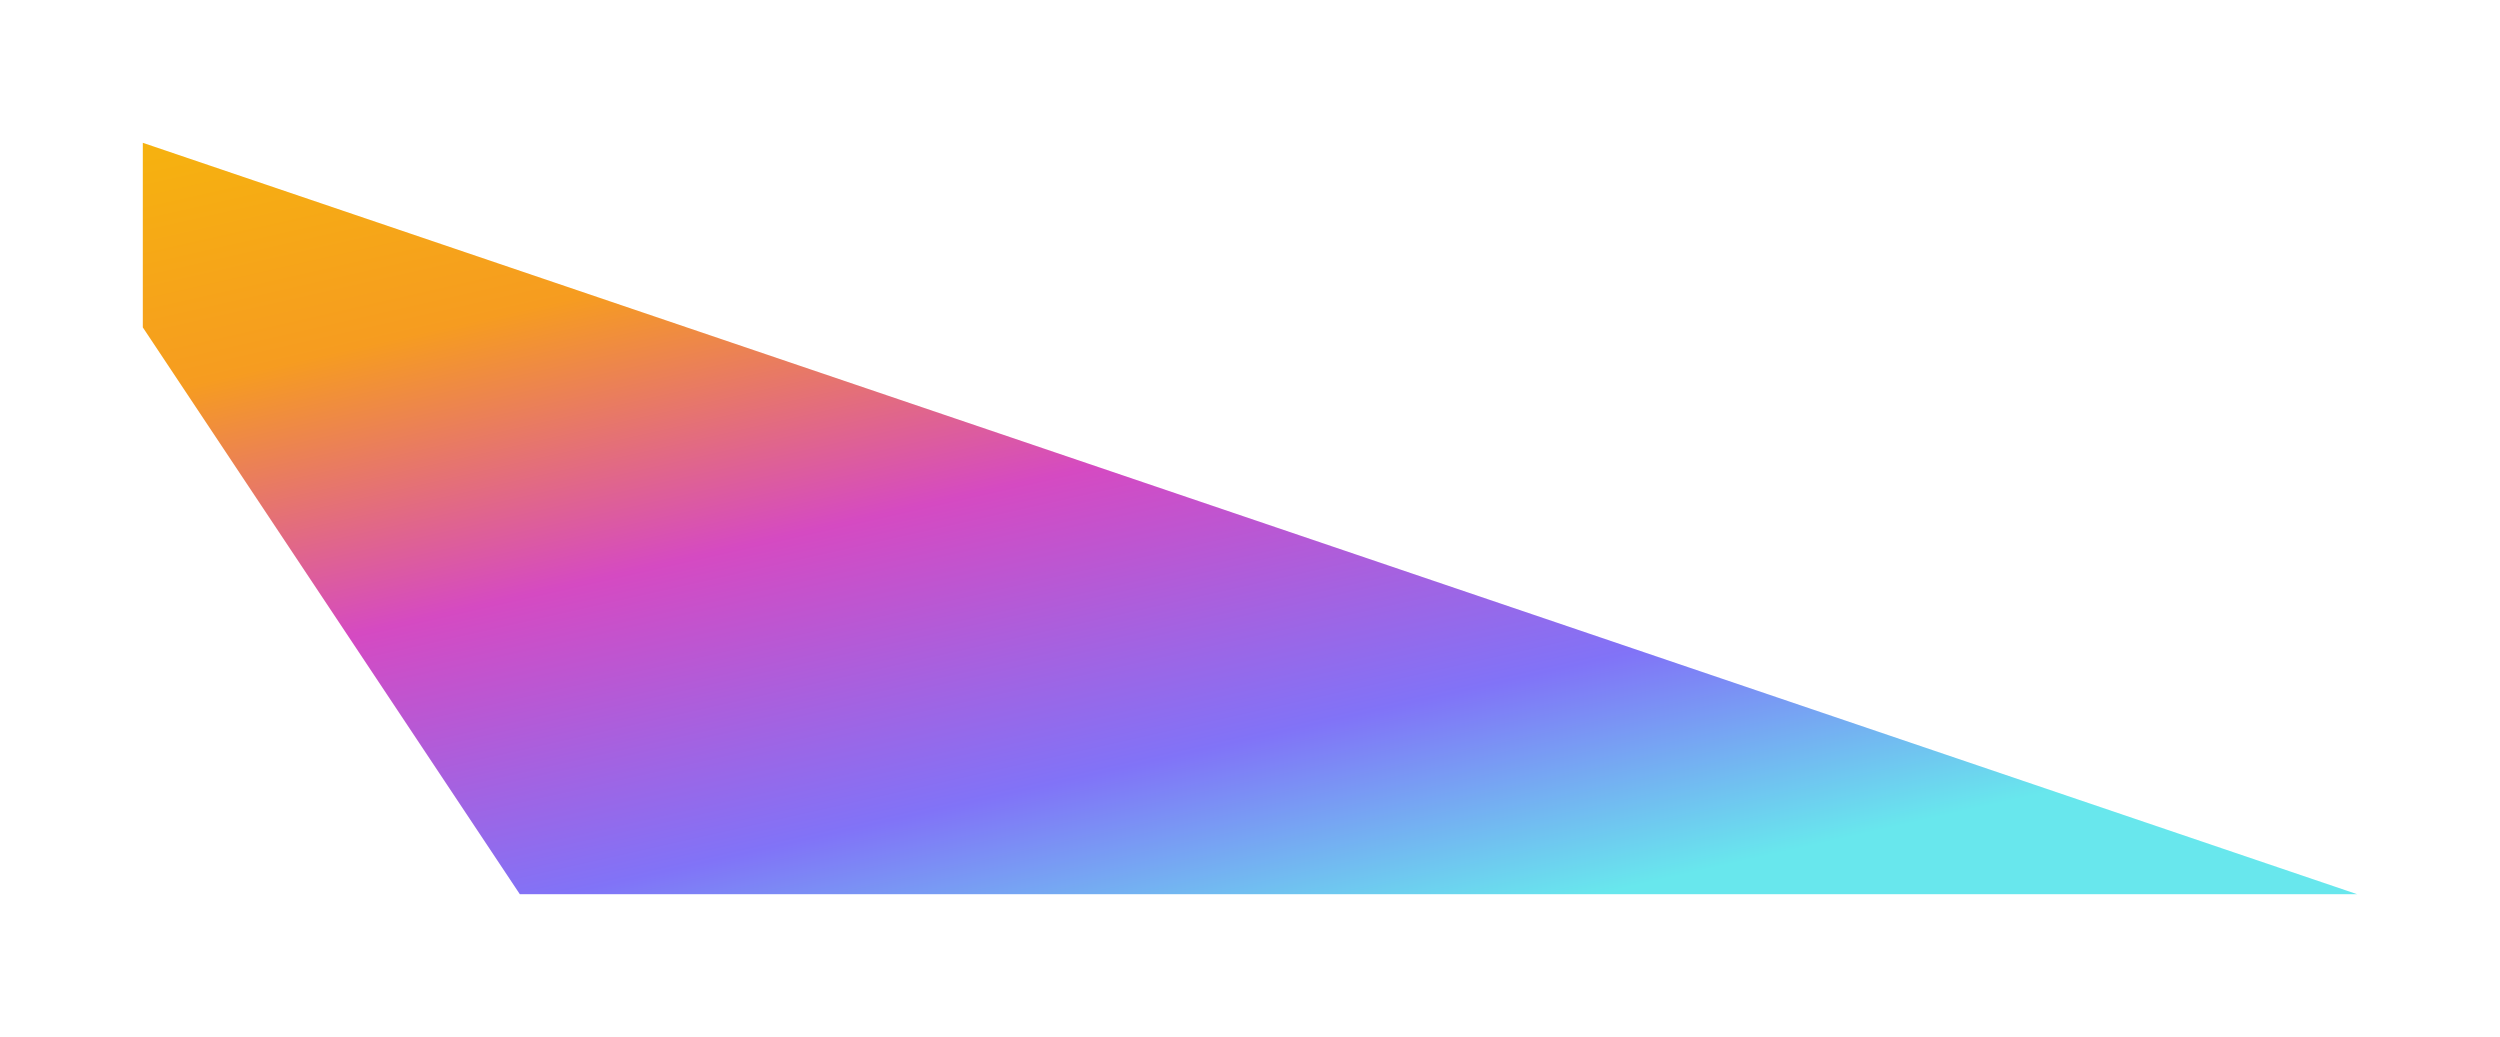 <svg xmlns="http://www.w3.org/2000/svg" xmlns:xlink="http://www.w3.org/1999/xlink" width="2625.84" height="1089.22" viewBox="0 0 2625.84 1089.22">
  <defs>
    <linearGradient id="linear-gradient" x2="0.657" y2="1" gradientUnits="objectBoundingBox">
      <stop offset="0" stop-color="#f6b20f"/>
      <stop offset="0.232" stop-color="#f69c20"/>
      <stop offset="0.498" stop-color="#d54ac2"/>
      <stop offset="0.783" stop-color="#8173f7"/>
      <stop offset="1" stop-color="#68e7ed"/>
    </linearGradient>
  </defs>
  <path id="gradient" d="M-3412.383-1749.017v193.865l396,595.355h1929.839Z" transform="translate(3562.383 1899.017)" fill="url(#linear-gradient)"/>
</svg>
